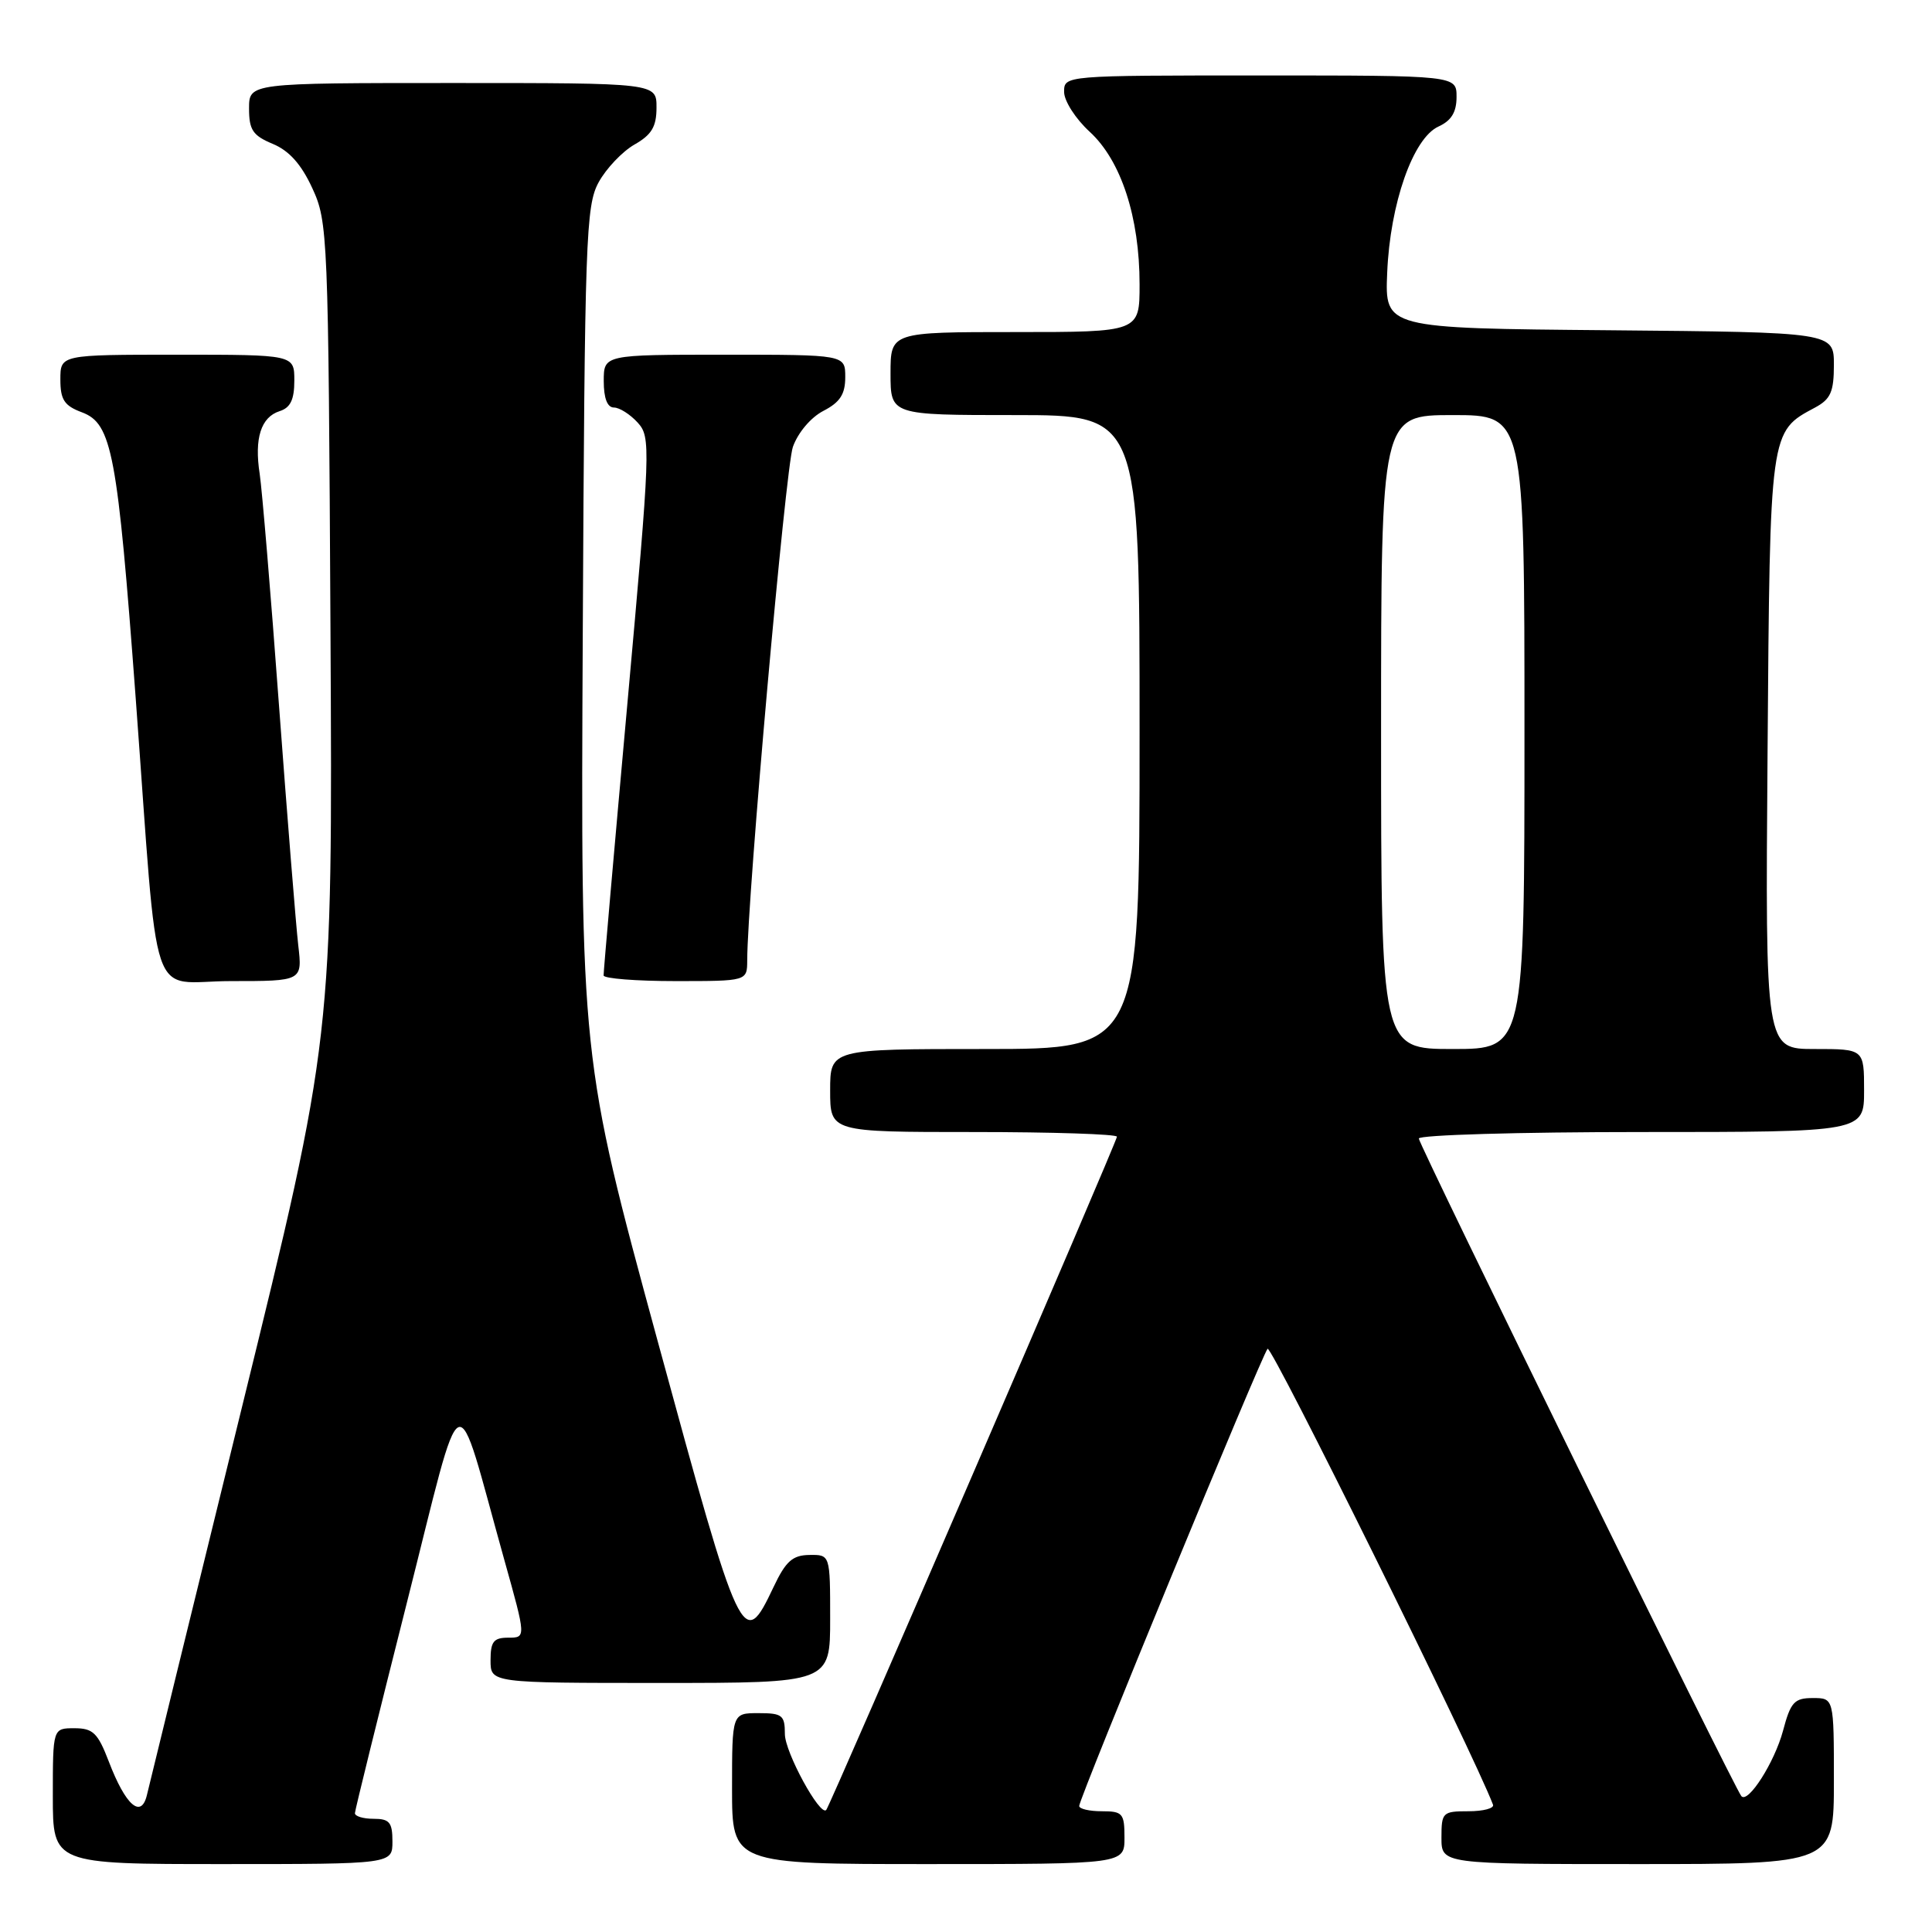 <?xml version="1.0" encoding="UTF-8" standalone="no"?>
<!DOCTYPE svg PUBLIC "-//W3C//DTD SVG 1.1//EN" "http://www.w3.org/Graphics/SVG/1.1/DTD/svg11.dtd" >
<svg xmlns="http://www.w3.org/2000/svg" xmlns:xlink="http://www.w3.org/1999/xlink" version="1.1" viewBox="0 0 256 256">
 <g >
 <path fill="currentColor"
d=" M 52.00 244.00 C 52.00 241.47 51.61 241.00 49.50 241.00 C 48.12 241.00 47.01 240.66 47.03 240.25 C 47.04 239.84 50.13 227.35 53.88 212.50 C 61.61 181.95 60.09 182.62 66.84 206.75 C 69.71 217.00 69.71 217.00 67.36 217.00 C 65.40 217.00 65.00 217.52 65.00 220.00 C 65.00 223.00 65.00 223.00 87.50 223.00 C 110.00 223.00 110.00 223.00 110.00 214.50 C 110.00 206.00 110.00 206.00 107.25 206.04 C 105.02 206.07 104.12 206.86 102.50 210.29 C 98.46 218.80 98.19 218.24 87.13 177.65 C 76.94 140.22 76.94 140.22 77.22 83.86 C 77.48 31.55 77.63 27.26 79.32 24.16 C 80.32 22.33 82.46 20.08 84.06 19.16 C 86.35 17.86 86.99 16.79 86.99 14.25 C 87.00 11.00 87.00 11.00 60.00 11.00 C 33.00 11.00 33.00 11.00 33.00 14.38 C 33.00 17.22 33.50 17.96 36.13 19.06 C 38.31 19.96 39.92 21.76 41.38 24.93 C 43.44 29.38 43.51 30.94 43.79 83.50 C 44.08 137.51 44.08 137.51 32.05 186.50 C 25.43 213.45 19.77 236.55 19.47 237.84 C 18.71 241.05 16.64 239.23 14.42 233.42 C 12.96 229.62 12.33 229.00 9.86 229.00 C 7.00 229.00 7.00 229.00 7.00 238.00 C 7.00 247.00 7.00 247.00 29.50 247.00 C 52.00 247.00 52.00 247.00 52.00 244.00 Z  M 149.00 243.50 C 149.00 240.28 148.76 240.00 146.00 240.00 C 144.35 240.00 143.00 239.69 143.00 239.30 C 143.00 238.26 167.16 179.62 167.96 178.72 C 168.47 178.16 195.20 232.21 197.83 239.13 C 198.02 239.61 196.55 240.00 194.58 240.00 C 191.15 240.00 191.00 240.15 191.00 243.50 C 191.00 247.00 191.00 247.00 217.00 247.00 C 243.00 247.00 243.00 247.00 243.00 236.00 C 243.00 225.00 243.00 225.00 240.21 225.00 C 237.76 225.00 237.27 225.53 236.26 229.33 C 235.14 233.51 231.63 239.02 230.74 238.00 C 229.82 236.95 188.00 151.67 188.00 150.86 C 188.00 150.39 201.28 150.00 217.50 150.00 C 247.00 150.00 247.00 150.00 247.00 144.50 C 247.00 139.00 247.00 139.00 240.46 139.00 C 233.91 139.00 233.91 139.00 234.21 99.75 C 234.53 56.86 234.48 57.22 240.51 54.00 C 242.57 52.89 243.00 51.92 243.00 48.35 C 243.00 44.03 243.00 44.03 213.25 43.76 C 183.50 43.50 183.50 43.50 183.81 36.14 C 184.19 26.98 187.23 18.31 190.60 16.77 C 192.31 15.99 193.00 14.87 193.00 12.84 C 193.00 10.00 193.00 10.00 167.00 10.00 C 141.00 10.00 141.00 10.00 141.00 12.18 C 141.00 13.38 142.53 15.76 144.40 17.47 C 148.55 21.28 151.00 28.77 151.00 37.68 C 151.00 44.00 151.00 44.00 134.50 44.00 C 118.00 44.00 118.00 44.00 118.00 49.50 C 118.00 55.00 118.00 55.00 134.50 55.00 C 151.00 55.00 151.00 55.00 151.00 97.00 C 151.00 139.00 151.00 139.00 130.50 139.00 C 110.00 139.00 110.00 139.00 110.00 144.50 C 110.00 150.00 110.00 150.00 129.00 150.00 C 139.45 150.00 148.00 150.28 148.00 150.62 C 148.00 151.26 110.00 239.26 109.48 239.83 C 108.66 240.72 104.00 232.17 104.00 229.77 C 104.00 227.27 103.66 227.00 100.50 227.00 C 97.00 227.00 97.00 227.00 97.00 237.00 C 97.00 247.00 97.00 247.00 123.00 247.00 C 149.00 247.00 149.00 247.00 149.00 243.50 Z  M 39.52 125.25 C 39.22 122.64 38.07 108.35 36.97 93.50 C 35.88 78.65 34.72 64.83 34.41 62.79 C 33.68 58.08 34.58 55.27 37.05 54.48 C 38.48 54.03 39.00 52.96 39.00 50.43 C 39.00 47.00 39.00 47.00 23.50 47.00 C 8.00 47.00 8.00 47.00 8.00 50.28 C 8.00 52.97 8.51 53.76 10.87 54.64 C 14.84 56.14 15.56 59.99 17.98 92.50 C 21.10 134.64 19.54 130.00 30.61 130.00 C 40.07 130.00 40.07 130.00 39.52 125.25 Z  M 99.01 127.25 C 99.03 118.83 104.09 61.98 105.06 59.22 C 105.73 57.33 107.44 55.30 109.11 54.44 C 111.31 53.30 112.00 52.24 112.00 49.97 C 112.00 47.00 112.00 47.00 96.00 47.00 C 80.00 47.00 80.00 47.00 80.00 50.50 C 80.00 52.77 80.47 54.00 81.35 54.00 C 82.08 54.00 83.50 54.90 84.50 56.00 C 86.25 57.93 86.20 59.19 83.13 93.25 C 81.38 112.64 79.96 128.84 79.98 129.25 C 79.99 129.66 84.28 130.00 89.50 130.00 C 99.00 130.00 99.00 130.00 99.01 127.25 Z  M 183.00 97.00 C 183.00 55.00 183.00 55.00 192.50 55.00 C 202.00 55.00 202.00 55.00 202.00 97.00 C 202.00 139.00 202.00 139.00 192.50 139.00 C 183.00 139.00 183.00 139.00 183.00 97.00 Z "/>
</g>
</svg>